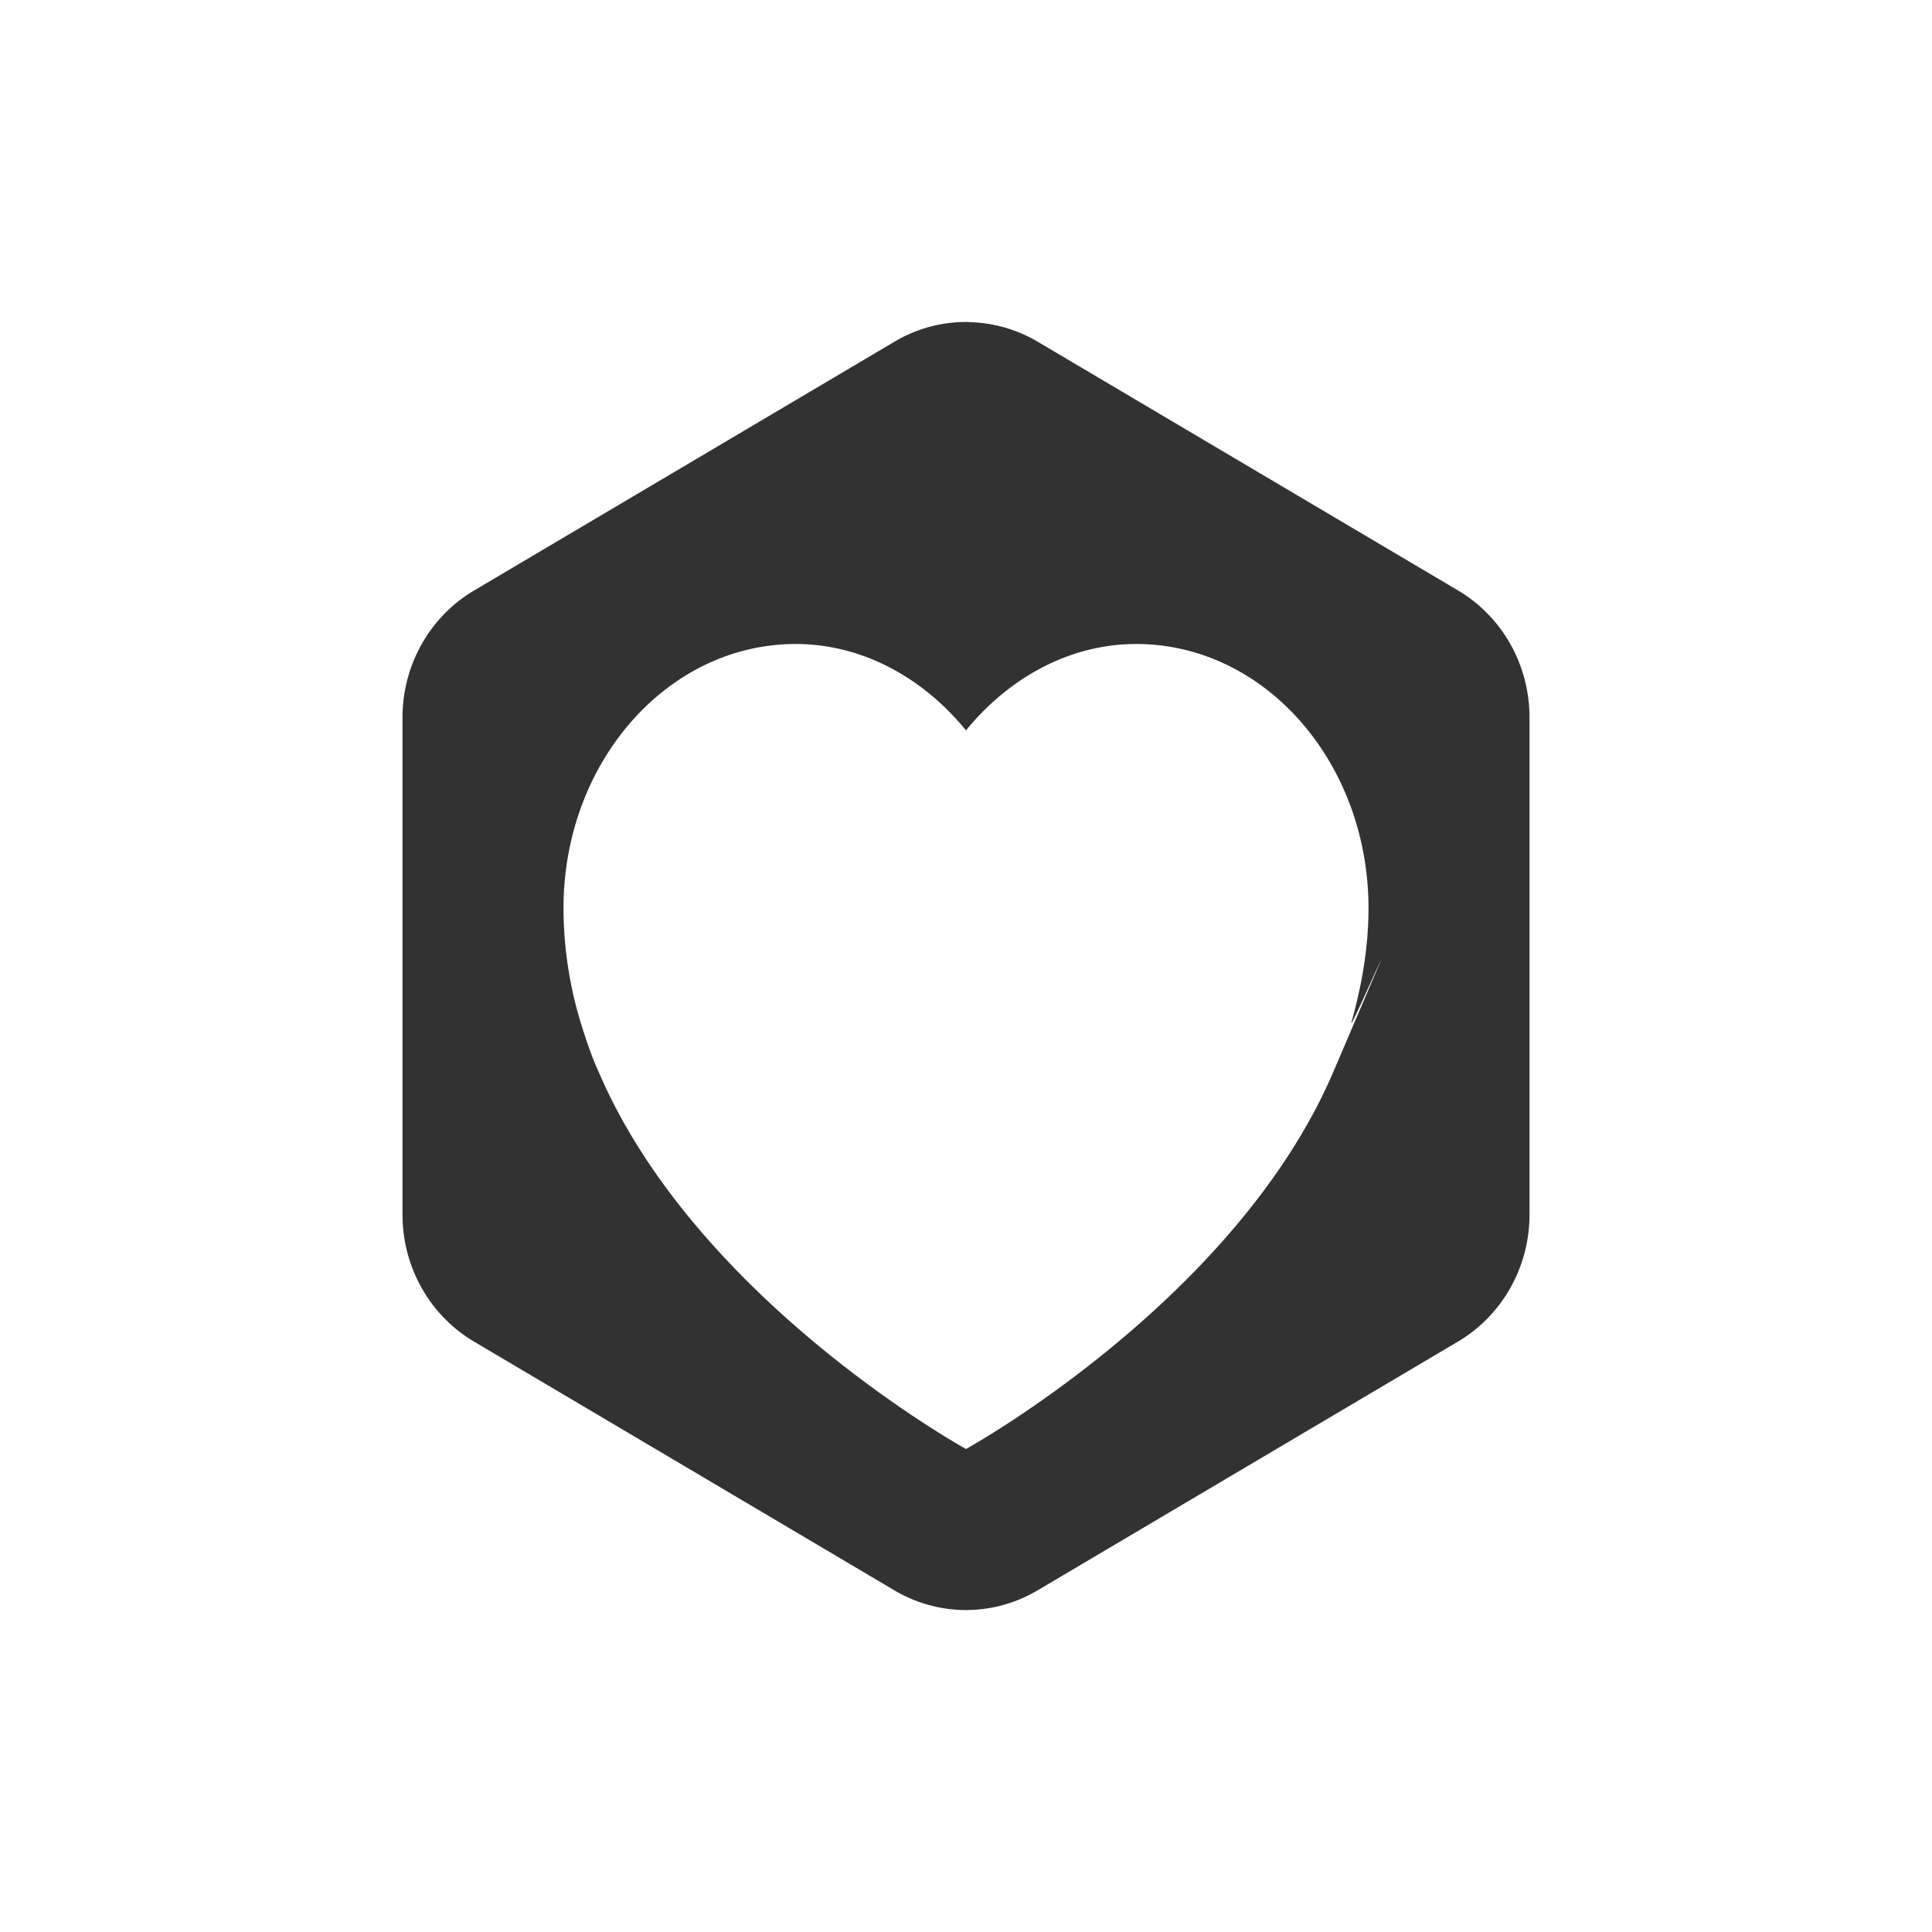 <svg xmlns="http://www.w3.org/2000/svg" width="24" height="24"><defs><style id="current-color-scheme" type="text/css"></style></defs><path d="M12.043 4a1.776 1.82 0 0 0-.932.245L5.89 7.335A1.776 1.82 0 0 0 5 8.91v6.18a1.776 1.82 0 0 0 .889 1.576l5.222 3.09a1.776 1.82 0 0 0 1.778 0l5.222-3.09A1.776 1.82 0 0 0 19 15.09V8.91a1.776 1.82 0 0 0-.889-1.576l-5.222-3.09a1.776 1.82 0 0 0-.846-.242zM9.885 8c.835 0 1.588.427 2.115 1.073C12.527 8.427 13.28 8 14.115 8 15.71 8 17 9.47 17 11.283c0 .488-.083.955-.209 1.405-.07.247.99-2.218-.227.625C15.348 16.156 12 18 12 18s-3.348-1.844-4.564-4.687c-.107-.223-.227-.625-.227-.625A4.935 4.935 0 0 1 7 11.283C7 9.47 8.291 8 9.885 8z" fill="currentColor" color="#323232"/></svg>